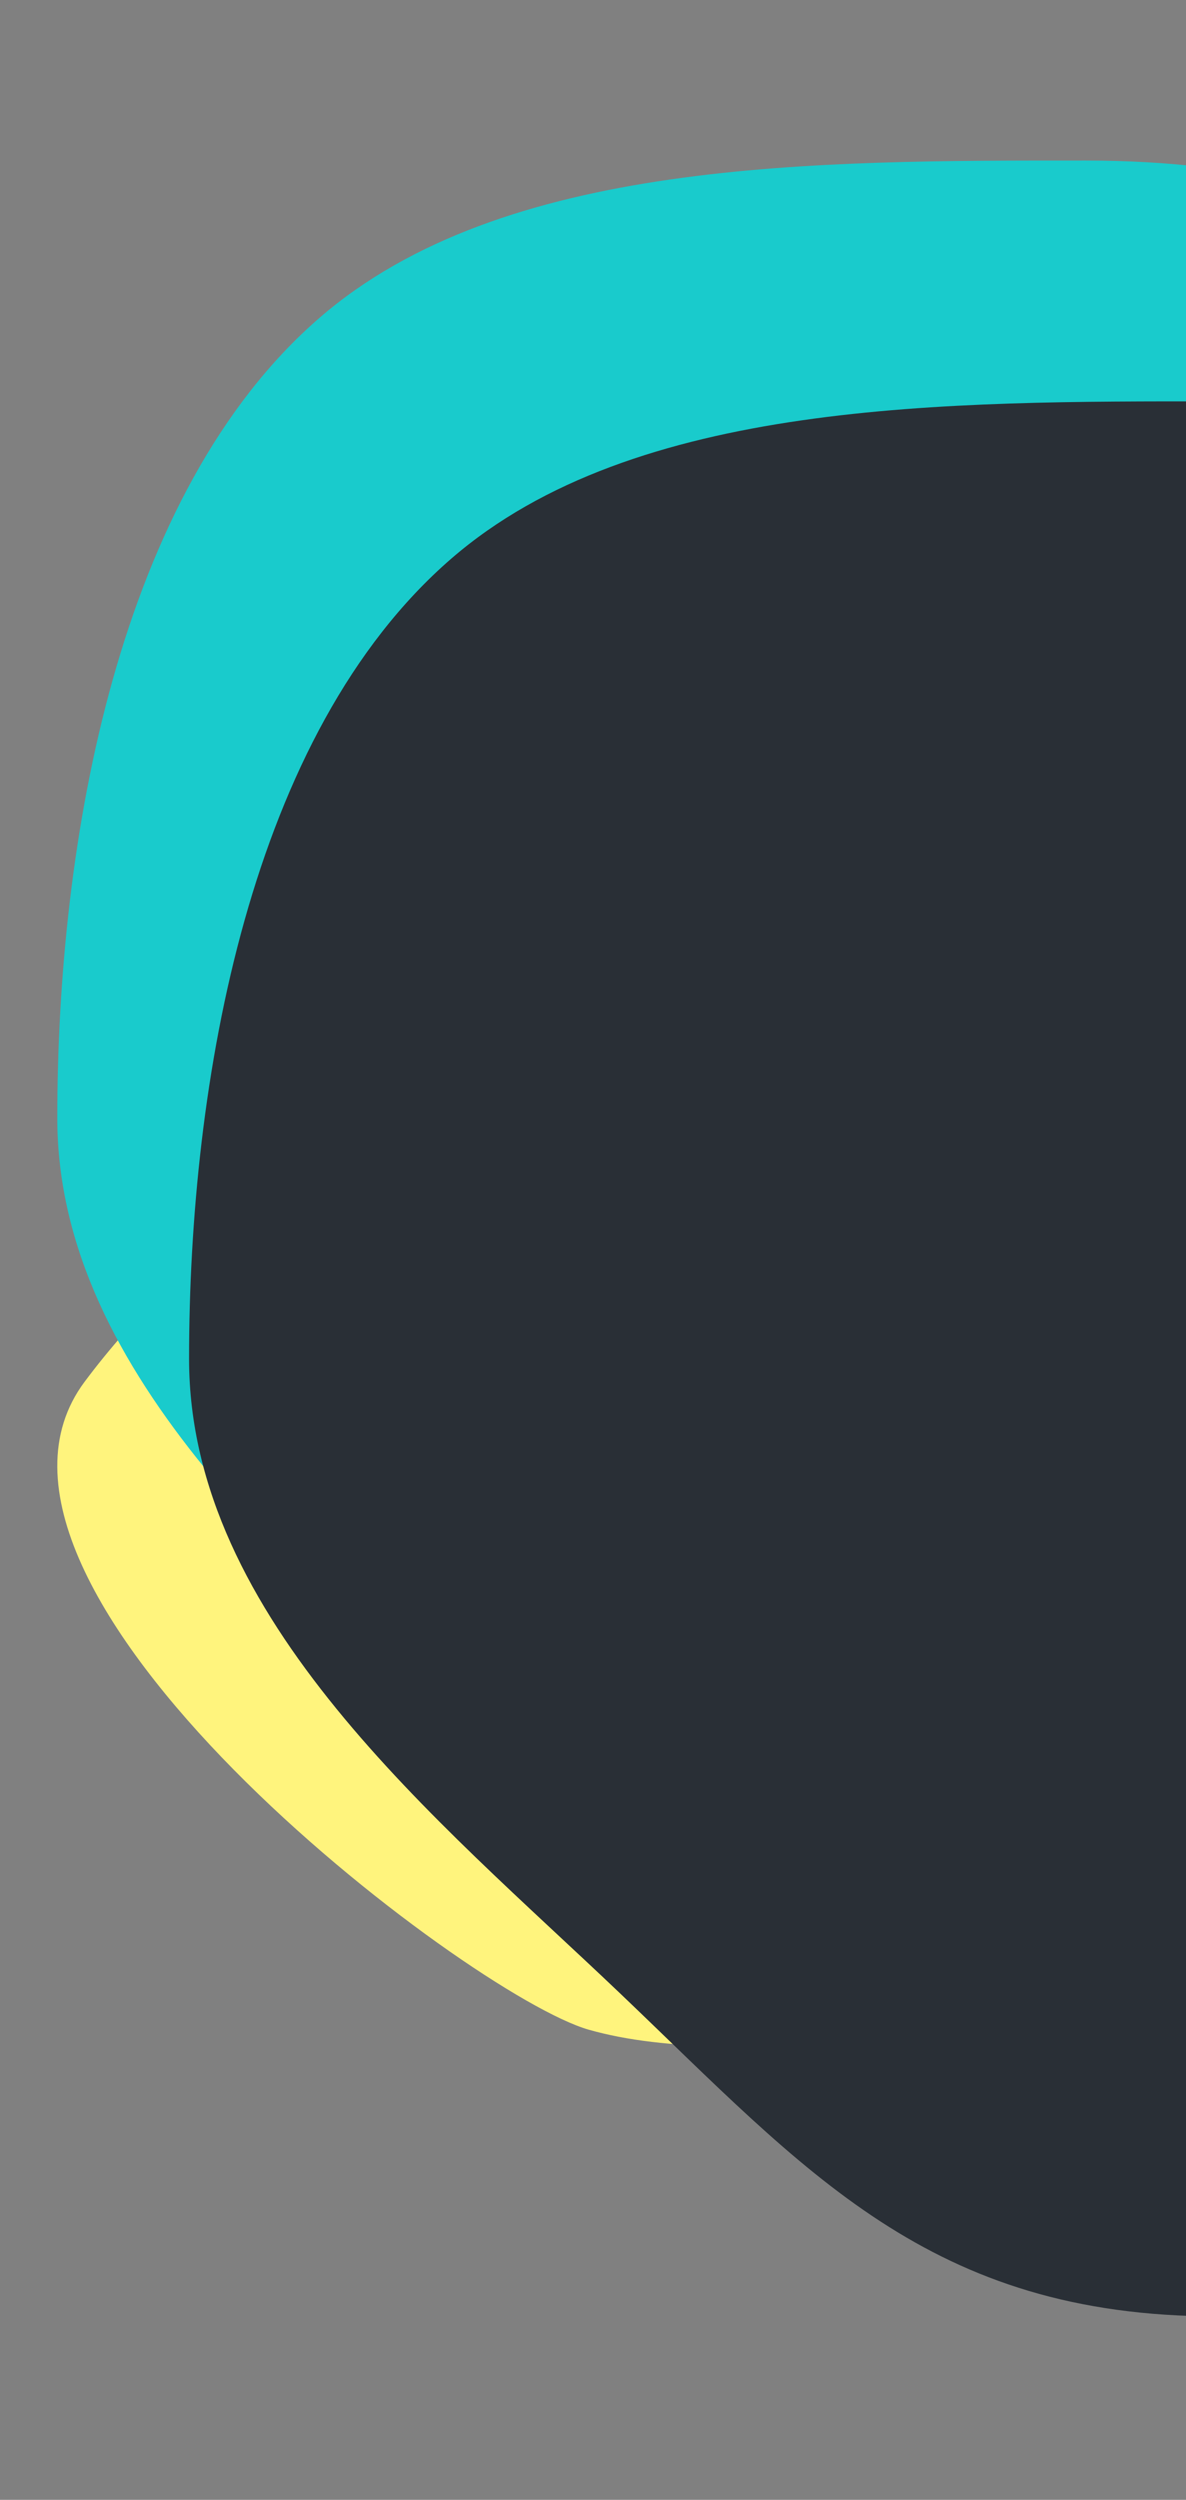 <?xml version="1.0" encoding="UTF-8"?>
<svg width="207px" height="436px" viewBox="0 0 207 436" version="1.1" xmlns="http://www.w3.org/2000/svg" xmlns:xlink="http://www.w3.org/1999/xlink">
    <rect x="0" y="0" width="207" height="436" fill="#808080" stroke="none"/>
    <!-- Generator: Sketch 64 (93537) - https://sketch.com -->
    <title>Header-shapes</title>
    <desc>Created with Sketch.</desc>
    <g id="Symbols" stroke="none" stroke-width="1" fill="none" fill-rule="evenodd">
        <g id="Header-shapes" transform="translate(10, 28)">
            <g id="Group-7">
                <path d="M328.633,240.251 C349.328,203.903 307.388,5 250.588,5 C204.395,5 102.364,51.96 102.364,116 C102.364,150.229 40.006,165.794 4.764,213 C-21.984,248.83 71.679,319.994 92.759,326 C145.364,340.986 296.773,296.204 328.633,240.251 Z" id="Oval" fill="#FFF47D"></path>
                <path d="M179.5,334 C239.596,334 285.229,292.687 317.808,250.5 C338.971,223.096 359,203.321 359,167.001 C359,128.809 327.707,93.344 304.52,65.209 C271.711,25.401 237.584,0 179.5,0 C132.263,0 77.812,-0.315 45.762,27.437 C10.55,57.927 0,118.718 0,167.001 C0,212.396 43.547,247.481 75.14,277.582 C107.735,308.639 129.158,334 179.5,334 Z" id="Oval-Copy" fill="#19CBCC"></path>
                <path d="M202.5,376 C262.596,376 308.229,334.687 340.808,292.5 C361.971,265.096 382,245.321 382,209.001 C382,170.809 350.707,135.344 327.52,107.209 C294.711,67.401 260.584,42 202.5,42 C155.263,42 100.812,41.685 68.762,69.437 C33.55,99.927 23,160.718 23,209.001 C23,254.396 66.547,289.481 98.14,319.582 C130.735,350.639 152.158,376 202.5,376 Z" id="Oval" fill="#292F36"></path>
            </g>
        </g>
    </g>
</svg>